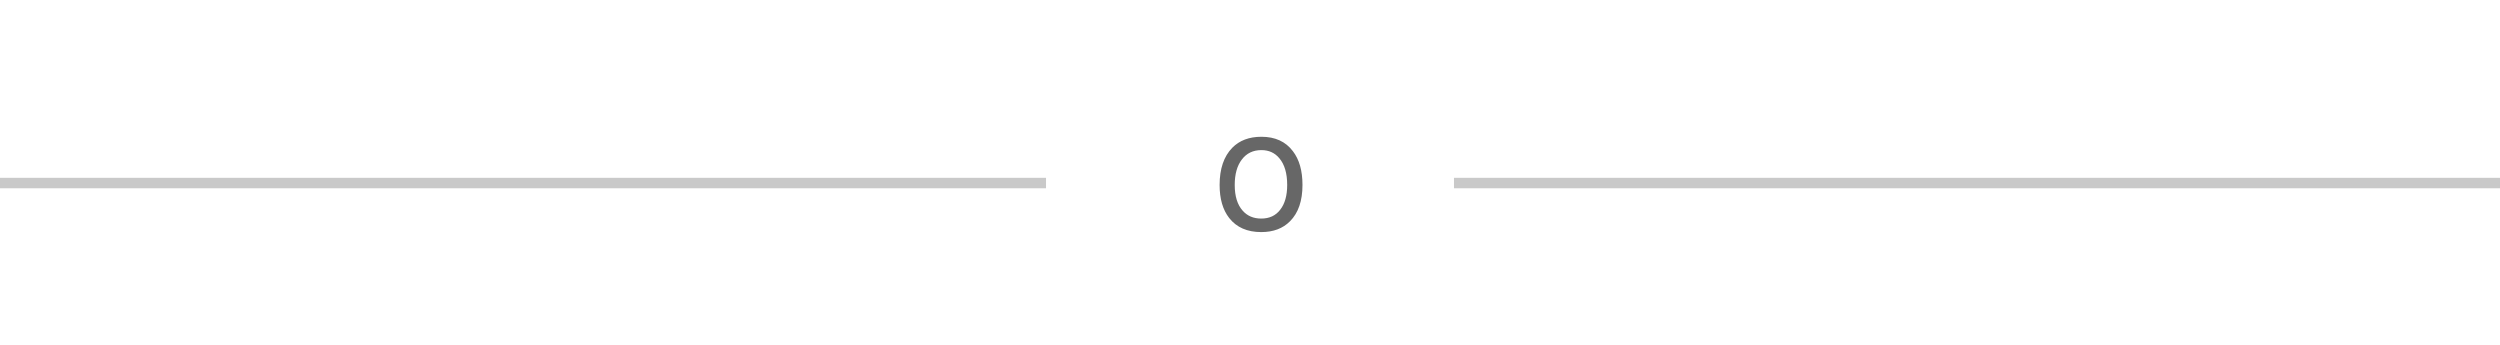 <svg width="239" height="33" viewBox="0 0 239 33" fill="none" xmlns="http://www.w3.org/2000/svg">
<path d="M120.59 13.075C121.905 13.075 122.908 13.534 123.599 14.452C124.211 15.245 124.517 16.322 124.517 17.682C124.517 19.201 124.12 20.357 123.327 21.15C122.647 21.841 121.729 22.187 120.573 22.187C119.236 22.187 118.216 21.739 117.513 20.844C116.901 20.062 116.595 19.008 116.595 17.682C116.595 16.141 116.997 14.956 117.802 14.129C118.493 13.426 119.423 13.075 120.59 13.075ZM120.59 14.35C119.797 14.35 119.173 14.65 118.72 15.251C118.267 15.84 118.04 16.651 118.04 17.682C118.04 18.759 118.295 19.58 118.805 20.147C119.247 20.646 119.836 20.895 120.573 20.895C121.355 20.895 121.961 20.612 122.392 20.045C122.834 19.478 123.055 18.691 123.055 17.682C123.055 16.571 122.806 15.721 122.307 15.132C121.876 14.611 121.304 14.35 120.59 14.35Z" fill="#676767"/>
<line x1="239" y1="17.5" x2="139" y2="17.5" stroke="#C9C9C9"/>
<line x1="100" y1="17.5" y2="17.5" stroke="#C9C9C9"/>
</svg>
